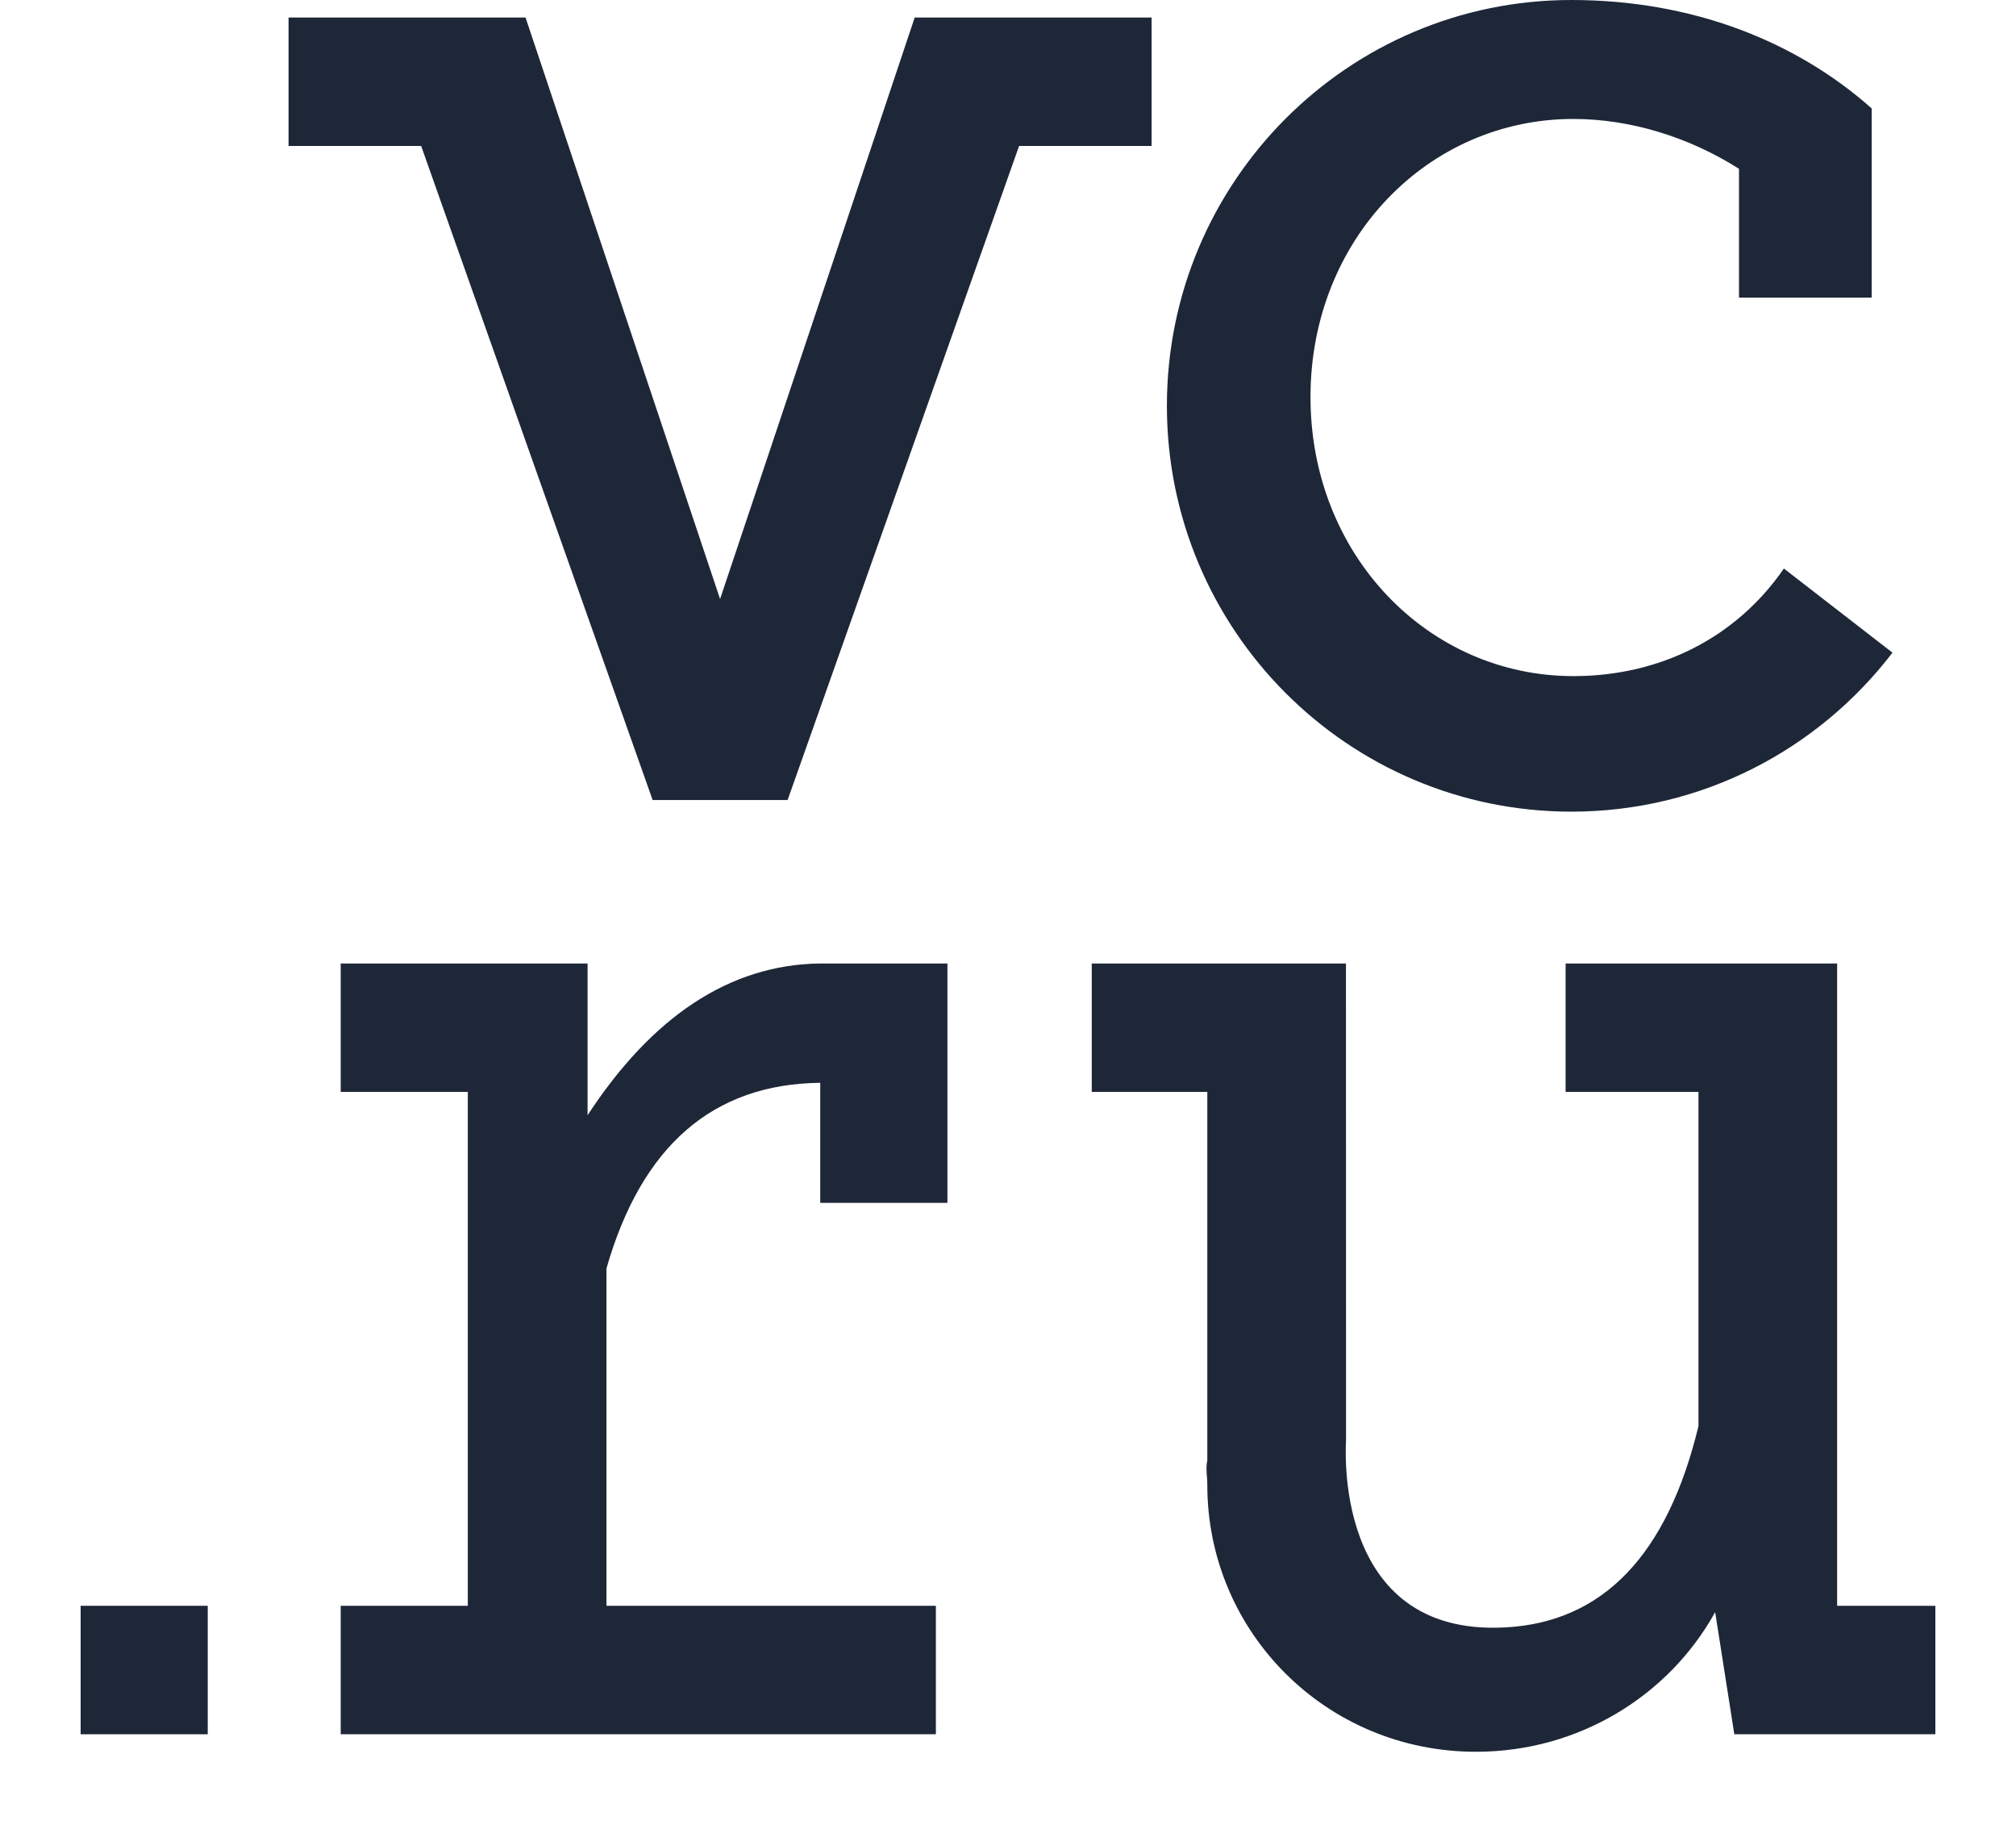 <svg width="22" height="20" viewBox="0 0 22 20" fill="none" xmlns="http://www.w3.org/2000/svg">
<path fill-rule="evenodd" clip-rule="evenodd" d="M18.926 18.925L18.717 17.592C18.216 18.499 17.235 19.116 16.107 19.116C14.47 19.116 13.175 17.806 13.175 16.205C13.175 16.103 13.155 16.022 13.175 15.938L13.175 11.915H11.914V10.514H14.688L14.689 15.715C14.69 15.733 14.521 17.861 16.425 17.759C17.492 17.703 18.195 16.97 18.535 15.562L18.535 11.915H17.085V10.514H20.048V17.523H21.12V18.925H18.926Z" fill="#1E2738"/>
<path fill-rule="evenodd" clip-rule="evenodd" d="M17.148 0C18.466 0 19.599 0.449 20.425 1.183V3.248H18.977L18.977 1.842C18.432 1.496 17.791 1.298 17.17 1.298C15.586 1.298 14.301 2.609 14.301 4.333C14.301 6.057 15.586 7.378 17.17 7.378C18.11 7.378 18.944 6.964 19.467 6.204L20.652 7.122C19.845 8.177 18.576 8.857 17.148 8.857C14.71 8.857 12.734 6.874 12.734 4.429C12.734 1.983 14.71 0 17.148 0Z" fill="#1E2738"/>
<path fill-rule="evenodd" clip-rule="evenodd" d="M3.149 0.191H5.735L7.858 6.537L9.982 0.191H12.567V1.593H11.121L8.595 8.73H7.122L4.596 1.593H3.149V0.191Z" fill="#1E2738"/>
<path fill-rule="evenodd" clip-rule="evenodd" d="M6.412 10.514V12.17C7.107 11.106 7.953 10.525 8.951 10.514H10.339V13.126H8.951L8.951 11.816C7.779 11.829 7.001 12.505 6.618 13.842L6.618 17.523H10.213V18.925H3.718V17.523H5.105V11.915H3.718V10.514H6.412Z" fill="#1E2738"/>
<path d="M2.267 17.523H0.88V18.925H2.267V17.523Z" fill="#1E2738"/>
</svg>
